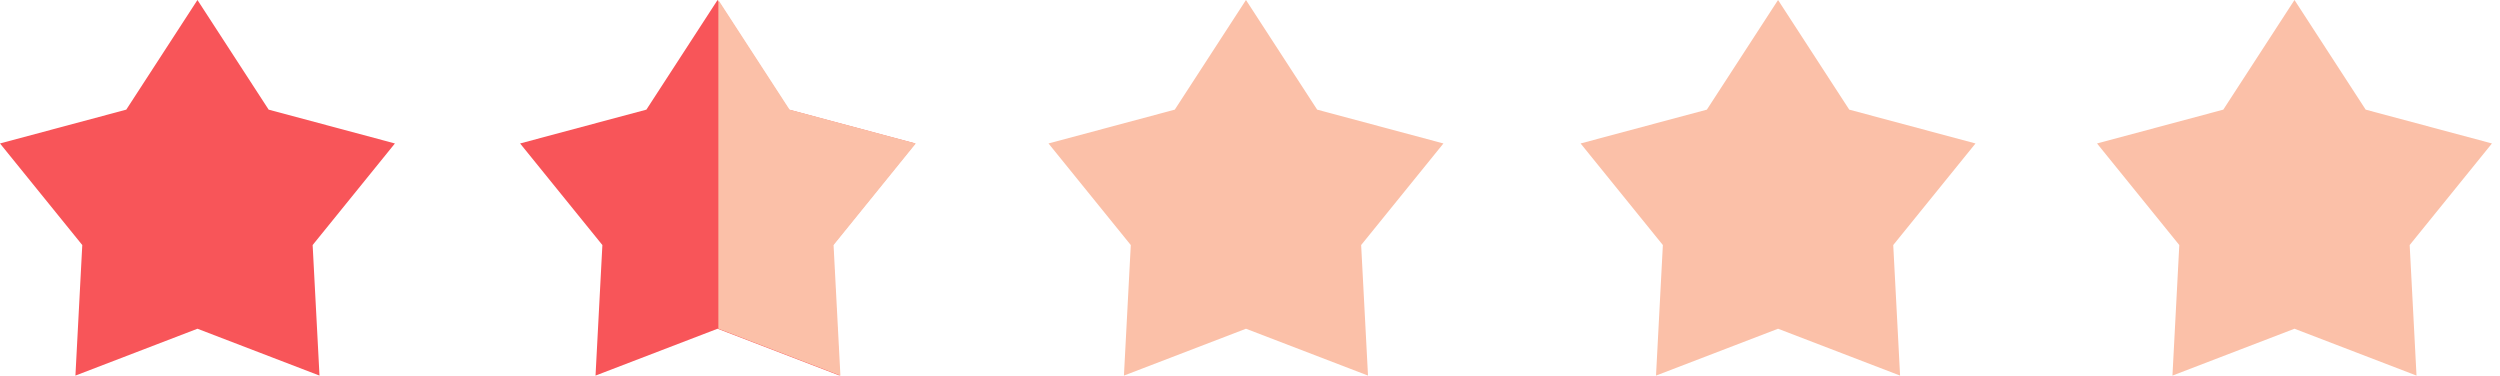 <svg width="213" height="32" viewBox="0 0 213 32" fill="none" xmlns="http://www.w3.org/2000/svg">
<g id="Group 24">
<g id="Group 23">
<g id="Group 22">
<g id="Group">
<path id="Vector" d="M61.137 0L67.202 9.341L77.96 12.223L70.951 20.878L71.534 32L61.137 28.008L50.739 32L51.323 20.878L44.313 12.223L55.072 9.341L61.137 0Z" fill="#F85559"/>
</g>
<g id="Group_2">
<path id="Vector_2" d="M61.205 0L67.27 9.341L78.028 12.223L71.019 20.878L71.603 32L61.205 28.008V0Z" fill="#FBC0A8"/>
</g>
</g>
<g id="Group_3">
<path id="Vector_3" d="M16.823 0L22.889 9.341L33.647 12.223L26.637 20.878L27.221 32L16.823 28.008L6.426 32L7.01 20.878L0 12.223L10.758 9.341L16.823 0Z" fill="#F85559"/>
</g>
<g id="Group_4">
<path id="Vector_4" d="M106.157 0L112.222 9.341L122.98 12.223L115.97 20.878L116.554 32L106.157 28.008L95.759 32L96.343 20.878L89.333 12.223L100.092 9.341L106.157 0Z" fill="#FBC0A8"/>
</g>
<g id="Group_5">
<path id="Vector_5" d="M195.49 0L201.555 9.341L212.313 12.223L205.304 20.878L205.887 32L195.49 28.008L185.093 32L185.676 20.878L178.667 12.223L189.425 9.341L195.49 0Z" fill="#FBC0A8"/>
</g>
<g id="Group_6">
<path id="Vector_6" d="M151.49 0L157.555 9.341L168.313 12.223L161.304 20.878L161.887 32L151.49 28.008L141.093 32L141.676 20.878L134.667 12.223L145.425 9.341L151.49 0Z" fill="#FBC0A8"/>
</g>
</g>
</g>
</svg>
